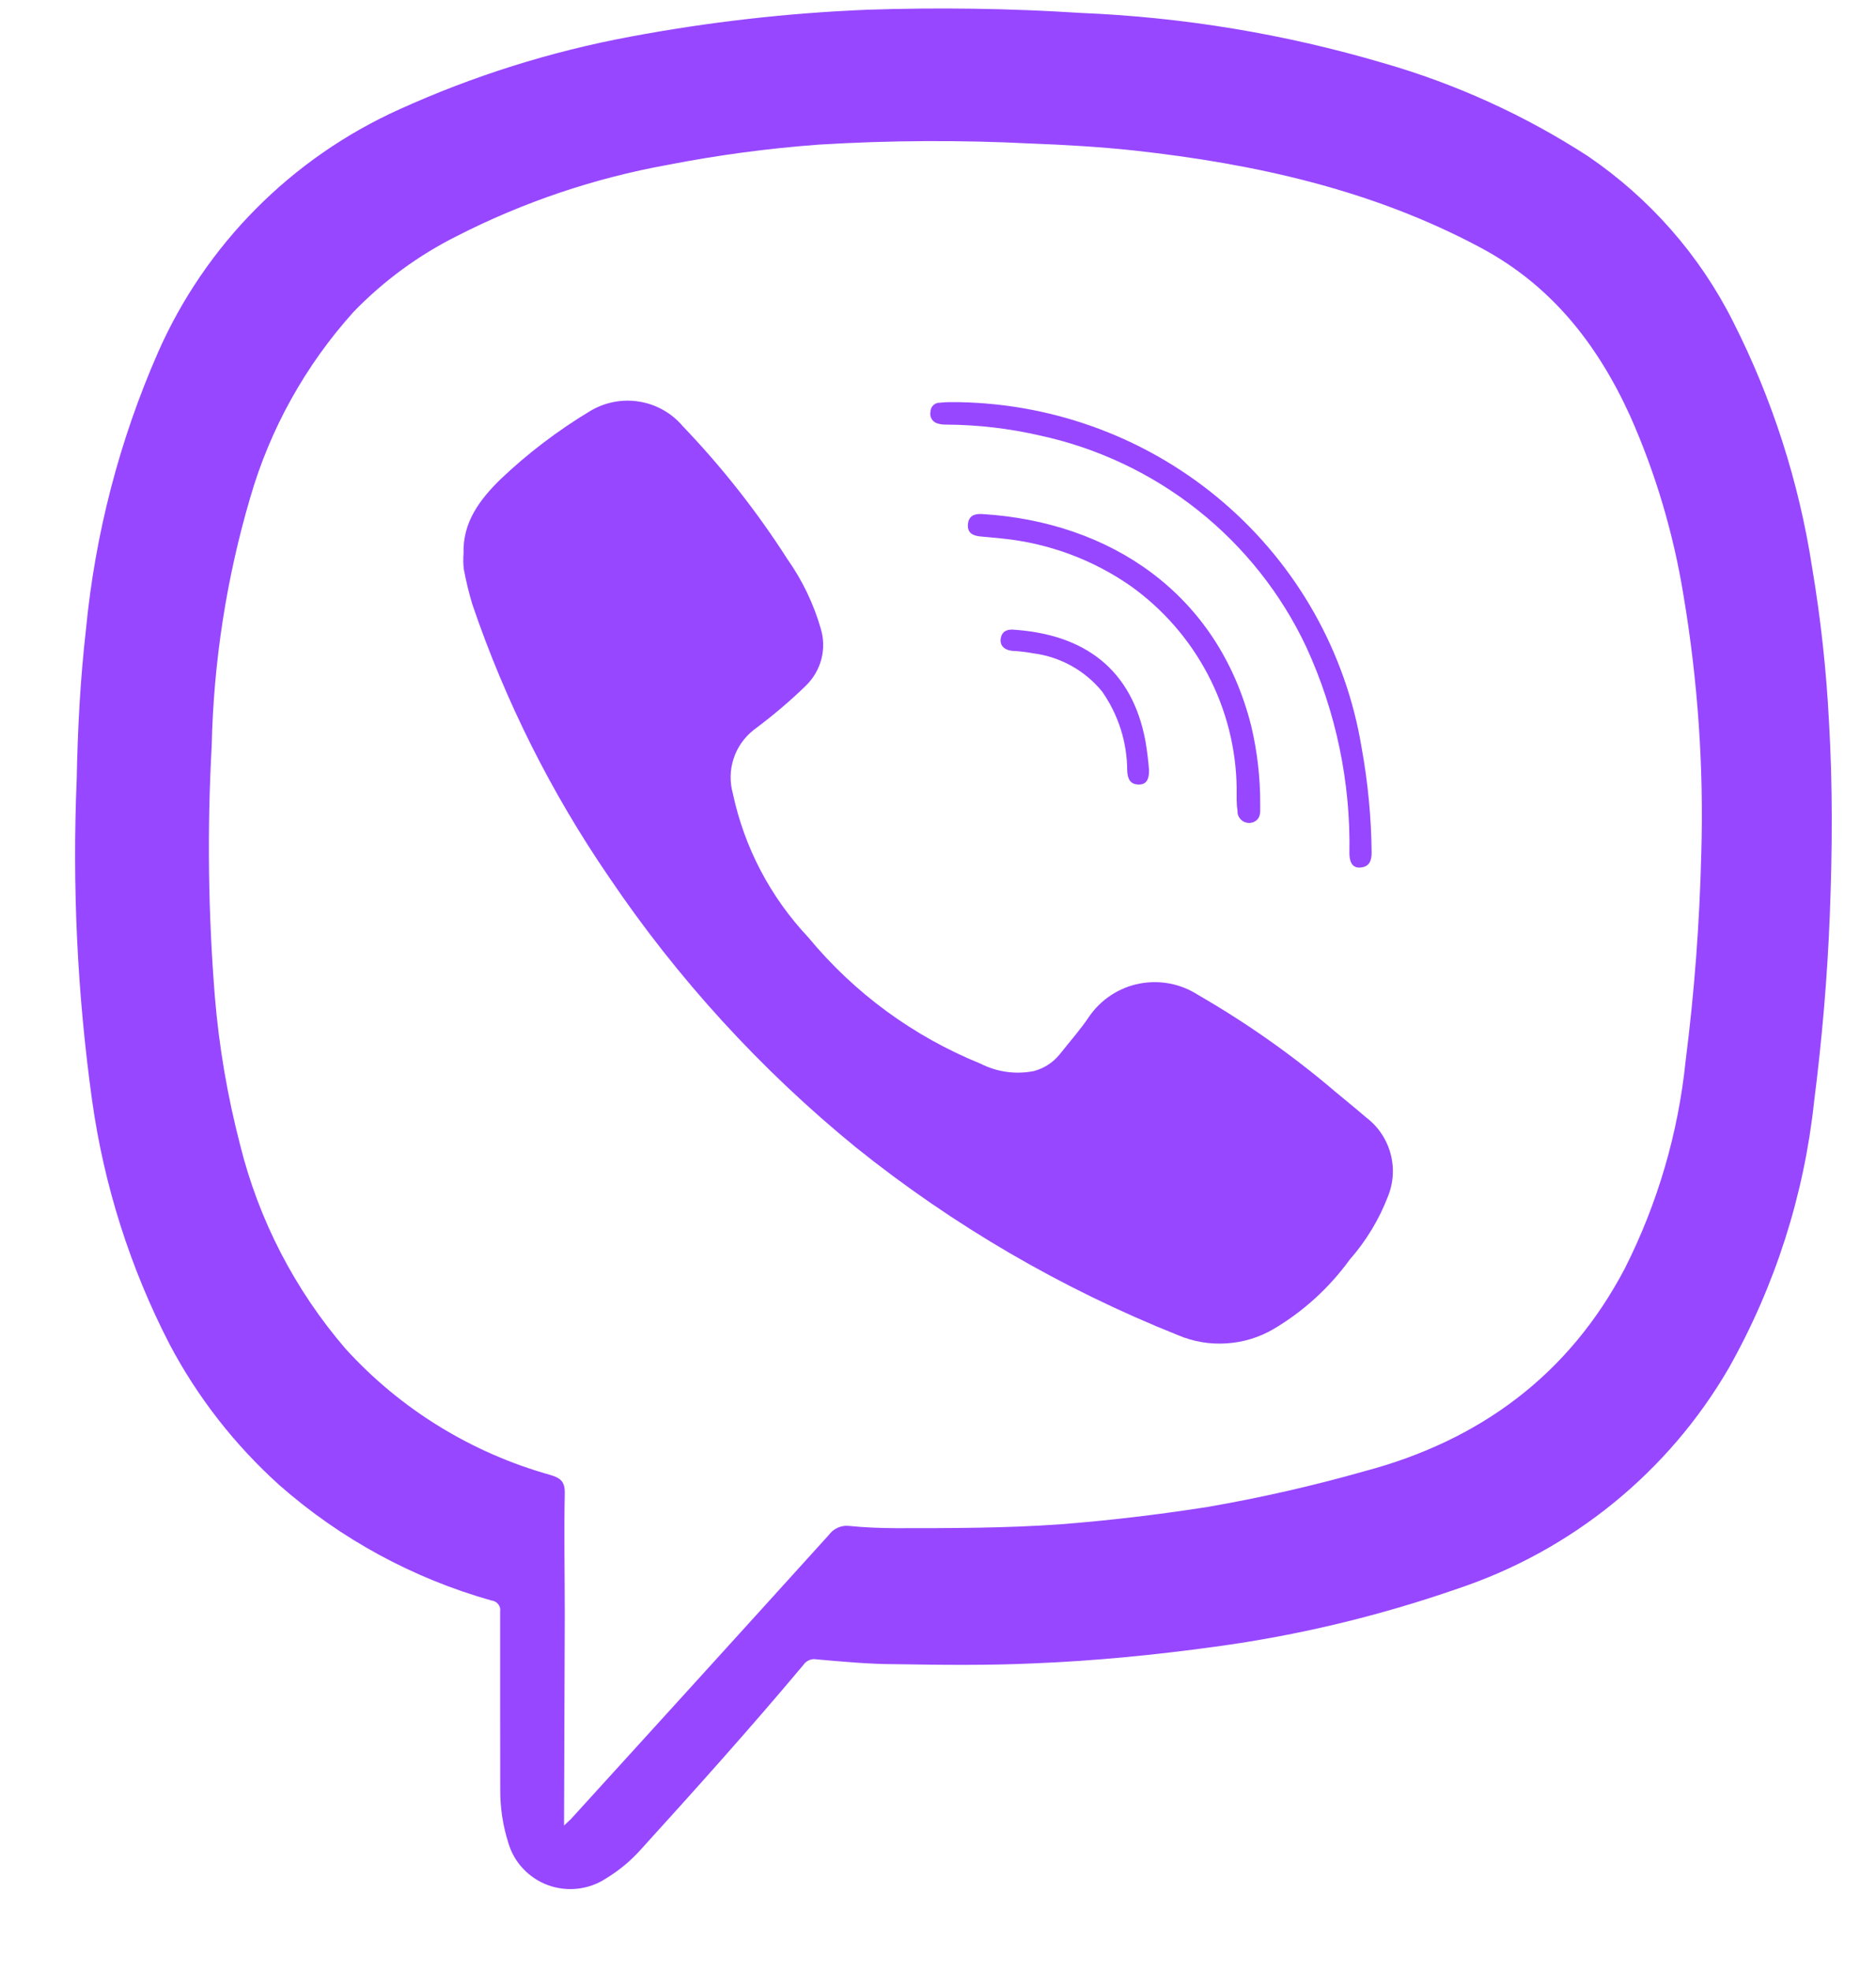 <svg width="20" height="21" viewBox="0 0 20 21" fill="none" xmlns="http://www.w3.org/2000/svg">
<path d="M5.332 18.177C5.332 17.842 5.332 17.506 5.332 17.171C5.334 17.157 5.334 17.143 5.33 17.13C5.327 17.116 5.321 17.104 5.312 17.093C5.304 17.082 5.293 17.072 5.281 17.066C5.269 17.059 5.255 17.054 5.241 17.053C4.403 16.817 3.629 16.396 2.977 15.822C2.502 15.394 2.106 14.887 1.808 14.323C1.388 13.509 1.109 12.632 0.982 11.726C0.824 10.59 0.769 9.443 0.818 8.297C0.828 7.763 0.856 7.235 0.917 6.701C1.015 5.686 1.273 4.693 1.683 3.758C2.189 2.608 3.106 1.684 4.258 1.165C5.043 0.809 5.869 0.549 6.718 0.391C7.55 0.235 8.392 0.139 9.238 0.104C10.001 0.078 10.764 0.089 11.526 0.138C12.616 0.183 13.696 0.362 14.741 0.67C15.517 0.892 16.254 1.227 16.929 1.664C17.587 2.112 18.12 2.718 18.476 3.426C18.895 4.252 19.18 5.139 19.32 6.053C19.411 6.596 19.471 7.144 19.499 7.693C19.539 8.375 19.534 9.059 19.508 9.737C19.482 10.415 19.424 11.074 19.34 11.738C19.233 12.736 18.924 13.701 18.43 14.577C17.787 15.684 16.758 16.521 15.536 16.928C14.7 17.218 13.838 17.425 12.96 17.544C12.319 17.632 11.676 17.696 11.03 17.722C10.535 17.745 10.04 17.739 9.546 17.731C9.266 17.731 8.987 17.704 8.708 17.68C8.681 17.674 8.653 17.677 8.627 17.688C8.601 17.699 8.579 17.717 8.564 17.74C8.001 18.411 7.416 19.063 6.826 19.712C6.719 19.831 6.595 19.933 6.457 20.016C6.367 20.075 6.264 20.111 6.157 20.123C6.05 20.135 5.942 20.122 5.841 20.085C5.74 20.048 5.649 19.987 5.576 19.909C5.502 19.831 5.449 19.736 5.419 19.634C5.361 19.451 5.332 19.261 5.333 19.069C5.332 18.769 5.332 18.473 5.332 18.177ZM6.013 19.45L6.085 19.383L7.364 17.977C7.856 17.436 8.347 16.894 8.838 16.352C8.862 16.319 8.895 16.293 8.933 16.276C8.97 16.26 9.012 16.253 9.053 16.258C9.22 16.275 9.386 16.281 9.555 16.282C10.137 16.282 10.719 16.282 11.3 16.241C11.829 16.2 12.356 16.137 12.879 16.055C13.443 15.957 14.001 15.83 14.551 15.674C15.776 15.348 16.724 14.65 17.32 13.519C17.672 12.824 17.892 12.072 17.971 11.298C18.064 10.569 18.119 9.836 18.137 9.101C18.165 8.179 18.101 7.255 17.948 6.345C17.841 5.685 17.65 5.041 17.378 4.43C17.032 3.671 16.542 3.043 15.787 2.64C14.63 2.021 13.377 1.745 12.086 1.603C11.72 1.564 11.354 1.543 10.987 1.529C10.234 1.491 9.48 1.495 8.728 1.541C8.187 1.581 7.649 1.653 7.117 1.757C6.335 1.898 5.578 2.154 4.871 2.515C4.461 2.72 4.089 2.993 3.771 3.321C3.256 3.892 2.878 4.571 2.666 5.307C2.414 6.164 2.277 7.051 2.257 7.944C2.208 8.837 2.219 9.732 2.291 10.623C2.335 11.153 2.425 11.679 2.559 12.195C2.758 12.998 3.144 13.744 3.686 14.373C4.271 15.015 5.027 15.48 5.868 15.715C5.973 15.747 6.021 15.783 6.021 15.901C6.012 16.338 6.021 16.775 6.021 17.212L6.013 19.45Z" fill="#9747FF"/>
<path d="M4.942 5.899C4.931 5.566 5.113 5.325 5.334 5.108C5.624 4.832 5.945 4.588 6.289 4.381C6.446 4.286 6.633 4.249 6.815 4.279C6.997 4.308 7.162 4.402 7.28 4.542C7.696 4.976 8.069 5.449 8.393 5.955C8.553 6.182 8.675 6.434 8.751 6.701C8.782 6.805 8.784 6.916 8.757 7.021C8.73 7.126 8.675 7.222 8.598 7.299C8.422 7.471 8.233 7.63 8.035 7.777C7.935 7.856 7.86 7.962 7.821 8.083C7.781 8.204 7.779 8.333 7.813 8.455C7.935 9.029 8.213 9.558 8.617 9.987C9.107 10.58 9.738 11.043 10.454 11.333C10.63 11.423 10.832 11.45 11.025 11.411C11.131 11.382 11.226 11.321 11.295 11.236C11.402 11.101 11.518 10.971 11.615 10.826C11.74 10.647 11.931 10.522 12.147 10.48C12.364 10.438 12.588 10.481 12.772 10.6C13.291 10.899 13.781 11.244 14.236 11.632C14.344 11.723 14.455 11.811 14.562 11.904C14.689 11.999 14.781 12.134 14.823 12.286C14.866 12.439 14.856 12.601 14.797 12.747C14.702 12.994 14.564 13.222 14.389 13.421C14.172 13.72 13.896 13.972 13.576 14.161C13.424 14.25 13.252 14.302 13.076 14.313C12.899 14.325 12.722 14.295 12.56 14.226C11.321 13.732 10.163 13.058 9.125 12.225C8.11 11.397 7.222 10.426 6.491 9.343C5.876 8.446 5.387 7.471 5.037 6.443C4.999 6.319 4.969 6.193 4.945 6.066C4.938 6.01 4.937 5.954 4.942 5.899Z" fill="#9747FF"/>
<path d="M10.228 4.285C11.265 4.304 12.262 4.682 13.045 5.355C13.829 6.028 14.349 6.952 14.516 7.965C14.583 8.334 14.619 8.707 14.623 9.082C14.623 9.17 14.6 9.234 14.505 9.243C14.41 9.252 14.386 9.171 14.386 9.091C14.4 8.334 14.243 7.582 13.926 6.893C13.659 6.326 13.264 5.828 12.772 5.437C12.279 5.046 11.702 4.773 11.086 4.64C10.76 4.565 10.427 4.526 10.092 4.524C10.059 4.525 10.027 4.521 9.995 4.512C9.969 4.505 9.946 4.487 9.932 4.464C9.918 4.44 9.914 4.412 9.92 4.385C9.921 4.372 9.923 4.36 9.928 4.348C9.934 4.336 9.941 4.326 9.95 4.317C9.96 4.308 9.97 4.302 9.982 4.297C9.994 4.292 10.007 4.29 10.02 4.291C10.089 4.282 10.159 4.285 10.228 4.285Z" fill="#9747FF"/>
<path d="M13.184 8.399C13.179 7.977 13.074 7.563 12.878 7.189C12.682 6.815 12.4 6.491 12.056 6.245C11.653 5.964 11.185 5.79 10.696 5.739C10.613 5.729 10.53 5.724 10.446 5.715C10.362 5.706 10.312 5.671 10.319 5.586C10.327 5.501 10.38 5.471 10.472 5.477C11.829 5.559 12.983 6.319 13.339 7.734C13.404 8.007 13.436 8.287 13.435 8.567C13.435 8.593 13.435 8.619 13.435 8.643C13.435 8.719 13.386 8.769 13.311 8.768C13.295 8.767 13.278 8.763 13.263 8.756C13.248 8.749 13.235 8.739 13.224 8.727C13.213 8.714 13.204 8.7 13.199 8.684C13.194 8.669 13.192 8.652 13.193 8.636C13.181 8.564 13.184 8.491 13.184 8.399Z" fill="#9747FF"/>
<path d="M10.807 6.709C11.551 6.759 12.07 7.12 12.213 7.904C12.23 8.005 12.242 8.106 12.25 8.208C12.25 8.29 12.231 8.359 12.141 8.359C12.05 8.359 12.02 8.299 12.017 8.208C12.016 7.907 11.922 7.614 11.749 7.367C11.566 7.144 11.304 6.998 11.017 6.961C10.953 6.949 10.888 6.941 10.822 6.936C10.715 6.936 10.655 6.883 10.669 6.801C10.683 6.719 10.747 6.704 10.807 6.709Z" fill="#9747FF"/>
</svg>
